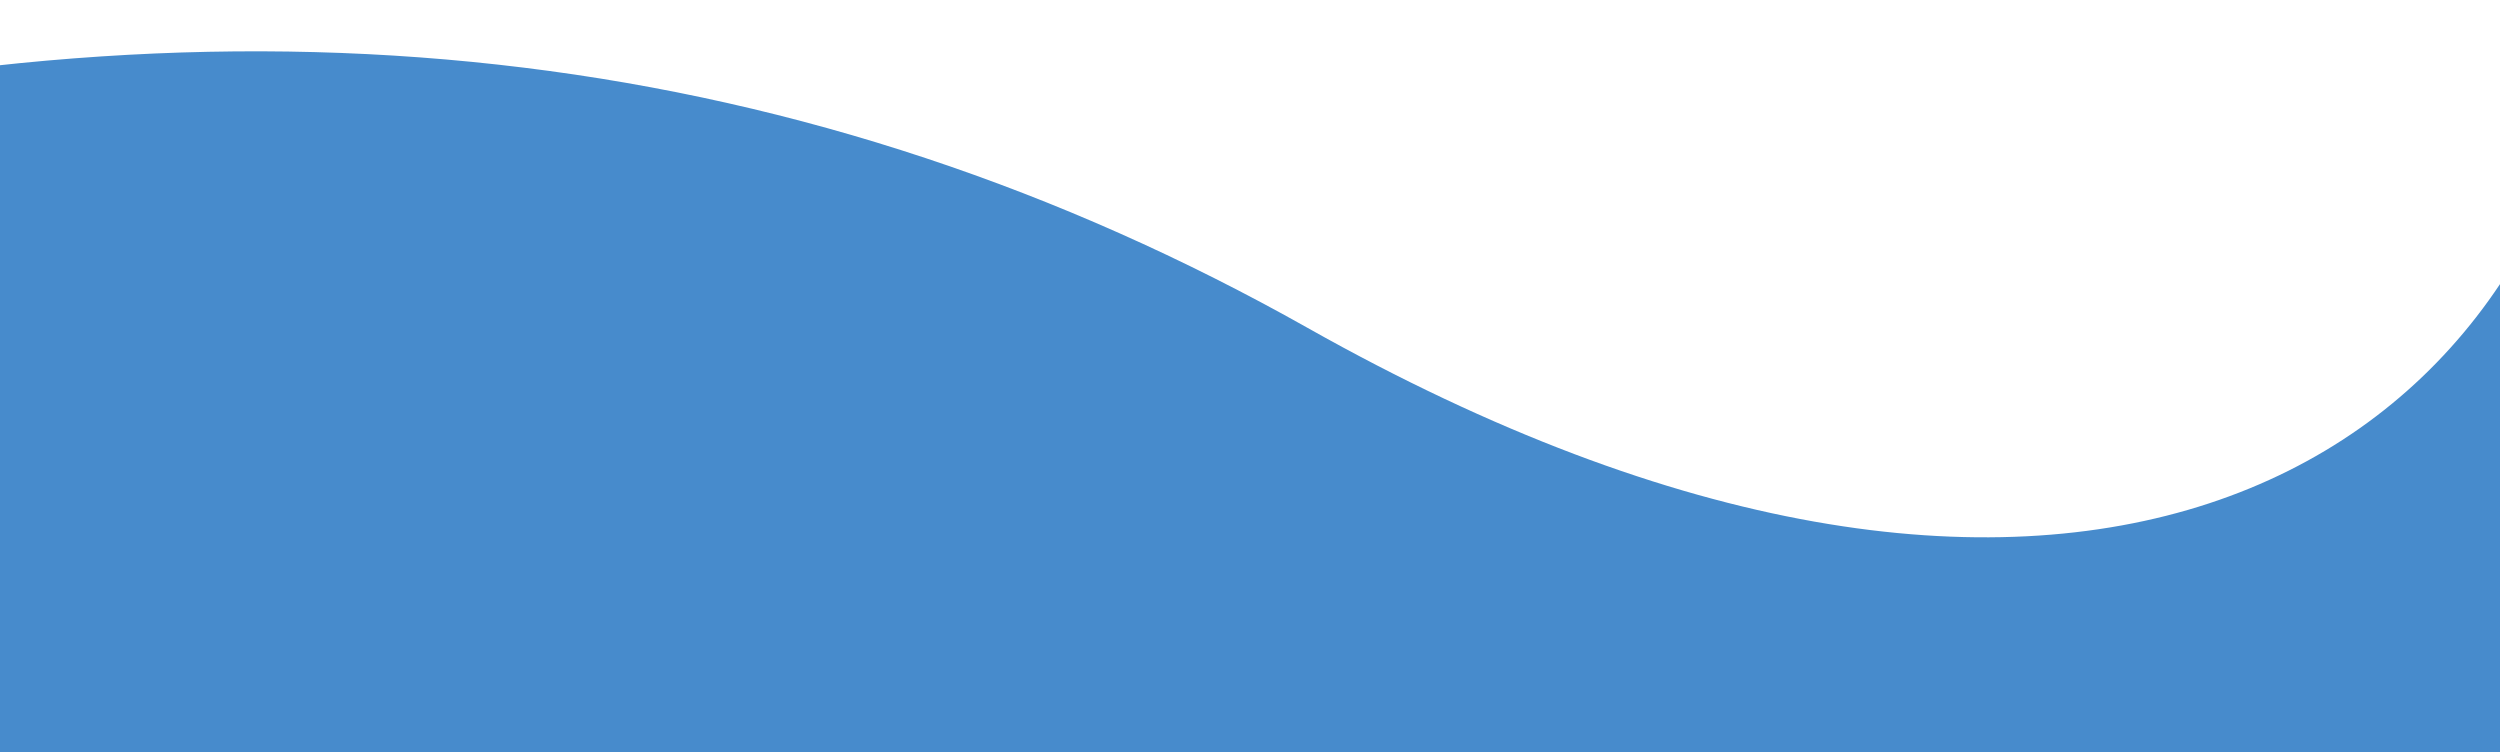 <svg xmlns="http://www.w3.org/2000/svg" width="452" height="136" viewBox="0 0 452 136">
  <defs>
    <filter id="blue-wave-2-a" width="106.4%" height="108.2%" x="-3.2%" y="-3.4%" filterUnits="objectBoundingBox">
      <feOffset dy="5" in="SourceAlpha" result="shadowOffsetOuter1"/>
      <feGaussianBlur in="shadowOffsetOuter1" result="shadowBlurOuter1" stdDeviation="8.5"/>
      <feColorMatrix in="shadowBlurOuter1" result="shadowMatrixOuter1" values="0 0 0 0 0   0 0 0 0 0   0 0 0 0 0  0 0 0 0.19 0"/>
      <feMerge>
        <feMergeNode in="shadowMatrixOuter1"/>
        <feMergeNode in="SourceGraphic"/>
      </feMerge>
    </filter>
  </defs>
  <path fill="#478BCC" fill-rule="evenodd" d="M163.379,544.98 C272.496,518.982 371.894,531.237 461.573,581.745 C596.09,657.506 683.561,609.942 695.52,523.634 C703.493,466.095 710.149,506.981 715.486,646.292 C686.704,670.189 660.814,683.231 637.816,685.418 C614.817,687.604 547.755,683.397 436.63,672.798 C331.546,676.299 253.047,675.85 201.133,671.45 C149.219,667.051 123.451,658.665 123.83,646.292 L163.379,544.98 Z" filter="url(#blue-wave-2-a)" transform="translate(-225.133 -527.45)"/>
</svg>

